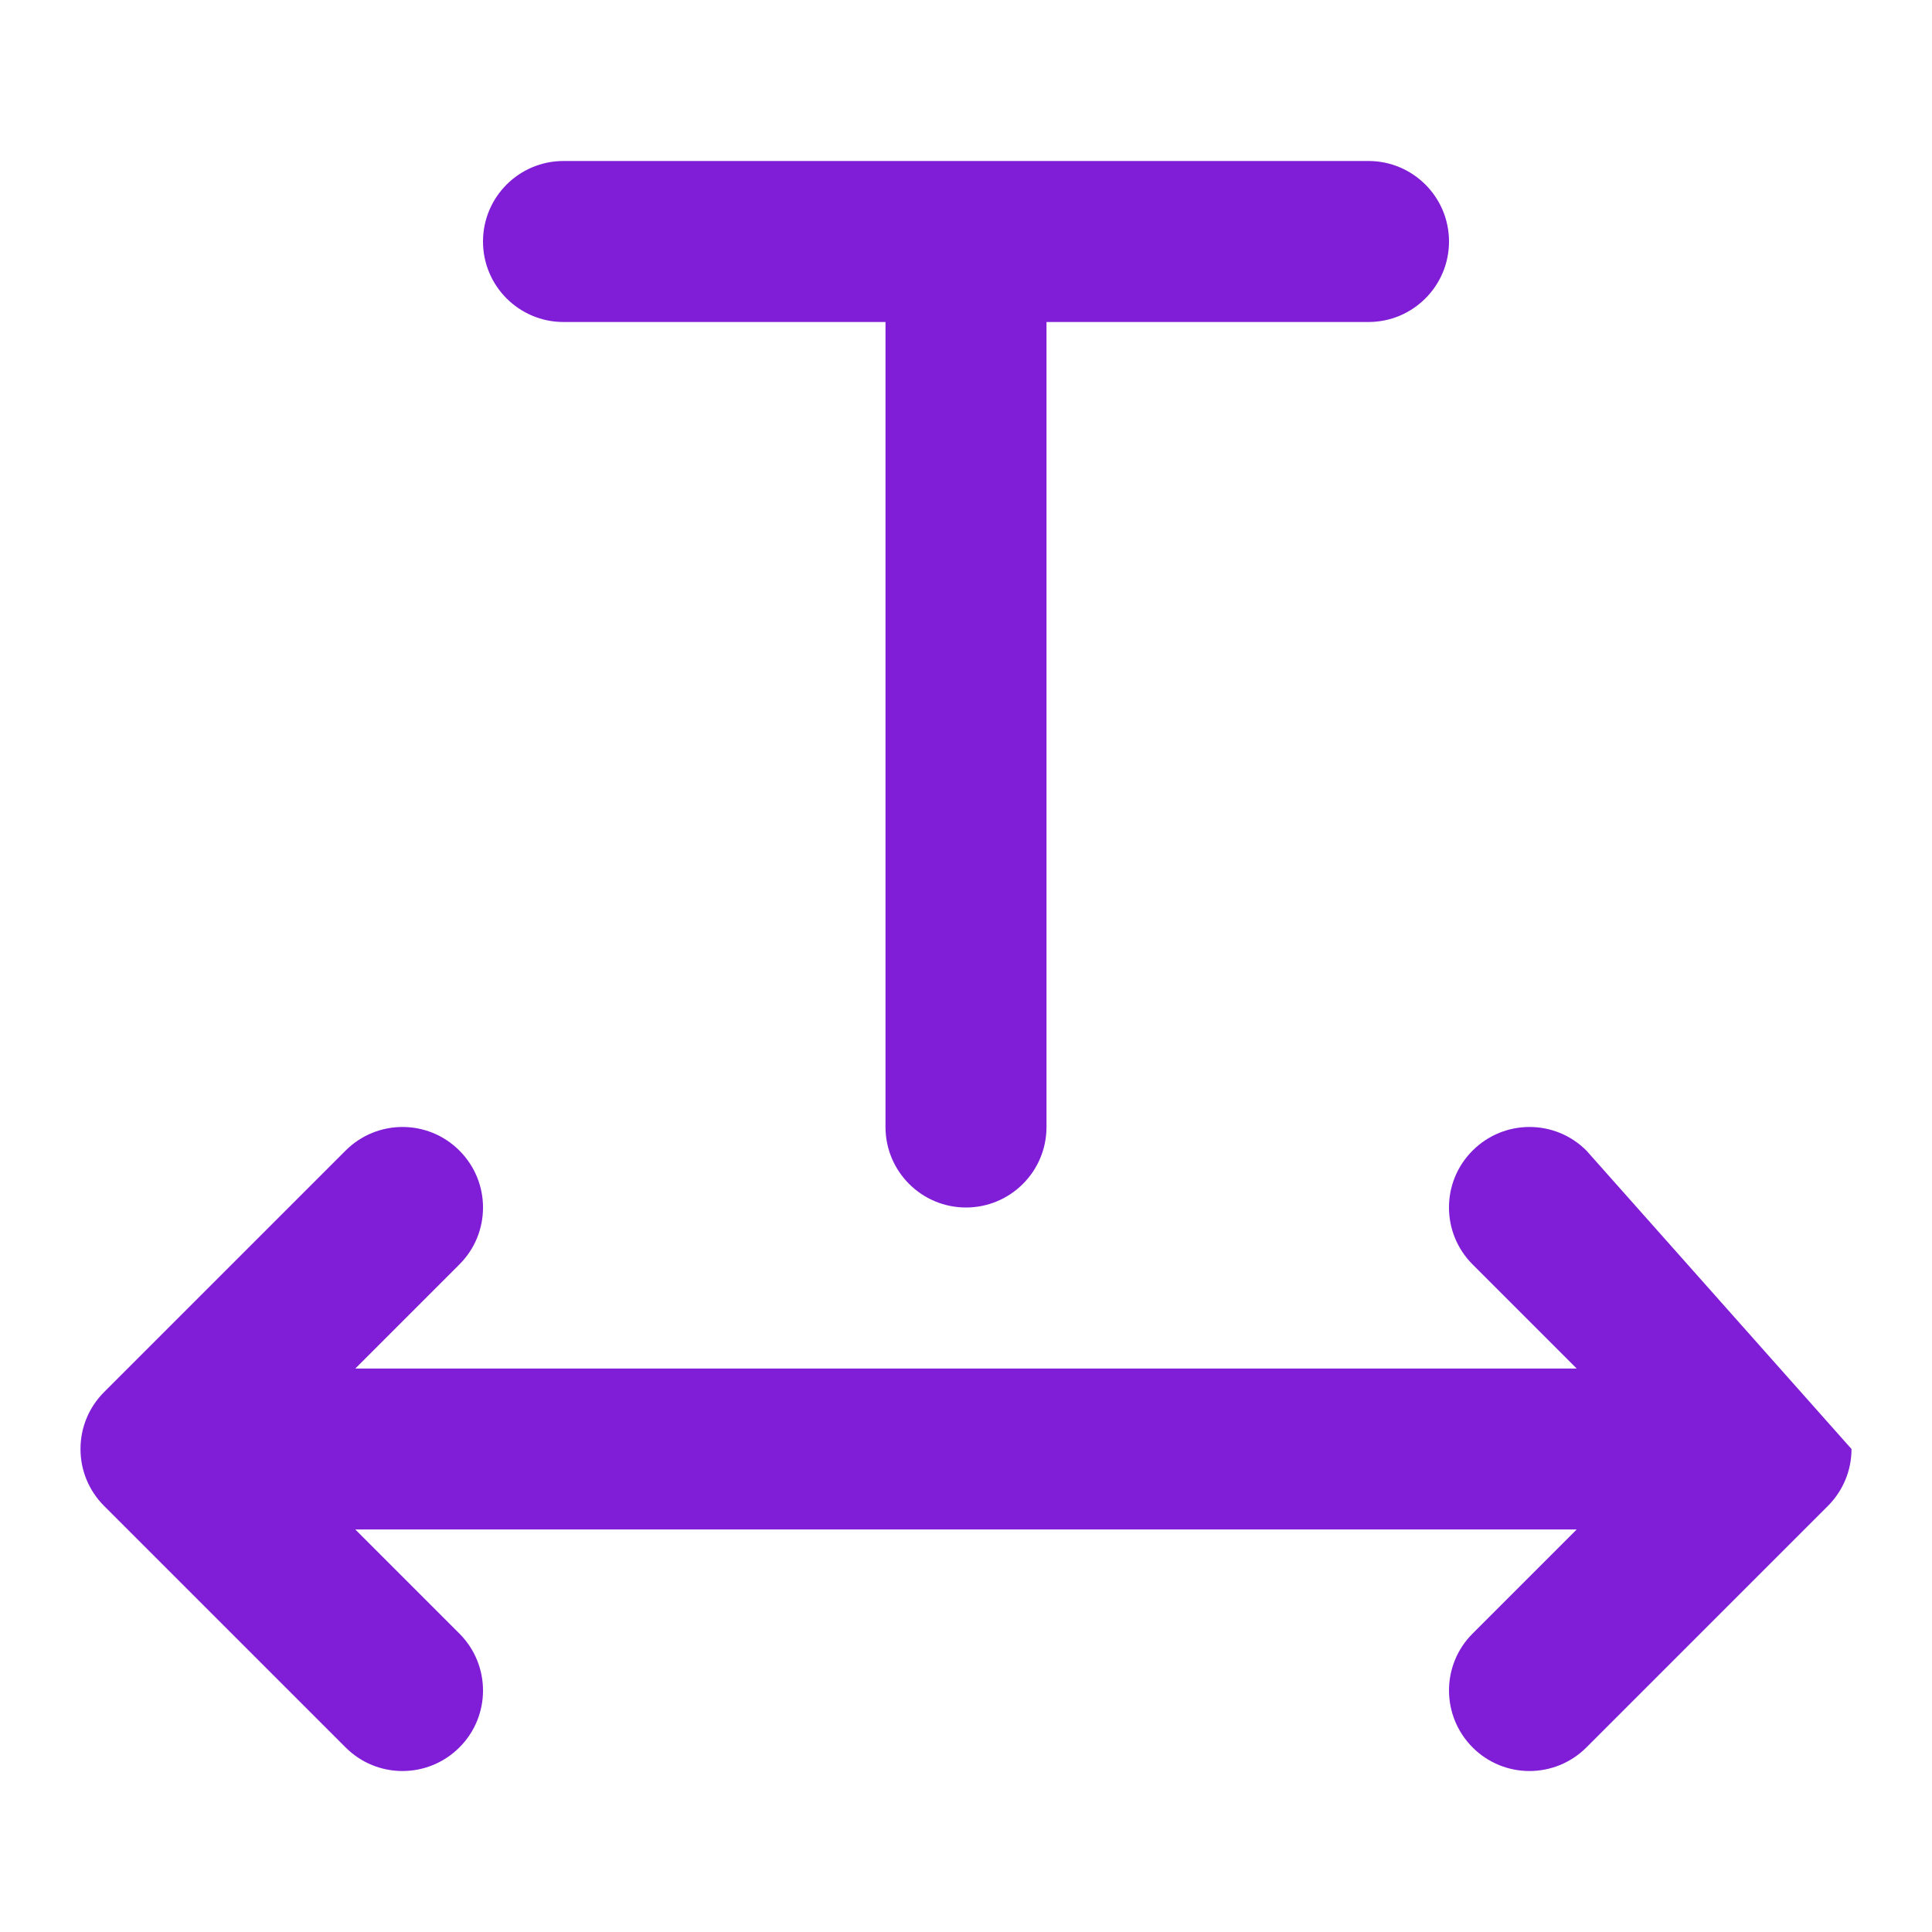 <svg fill="none" height="24" viewBox="0 0 24 24" width="24" xmlns="http://www.w3.org/2000/svg"><g fill="#801ed7"><path d="m6 3c0-.552.448-1 1-1h10c.552 0 1 .448 1 1s-.448 1-1 1h-4v10c0 .552-.448 1-1 1s-1-.448-1-1v-10h-4c-.552 0-1-.448-1-1z"/><path d="m18.293 14.293c.391-.391 1.024-.391 1.414 0l3.293 3.707c0 .269-.106.512-.278.692l-.015.015-3 3c-.391.391-1.024.391-1.414 0s-.391-1.024 0-1.414l1.293-1.293h-15.172l1.293 1.293c.391.391.391 1.024 0 1.414-.391.391-1.024.391-1.414 0l-3-3c-.096-.096-.168-.206-.217-.324-.049-.118-.076-.247-.076-.383s.027-.265.076-.383c.049-.118.121-.228.217-.324l3-3c.391-.391 1.024-.391 1.414 0 .391.391.391 1.024 0 1.414l-1.293 1.293h15.172l-1.293-1.293c-.391-.391-.391-1.024 0-1.414z"/></g></svg>